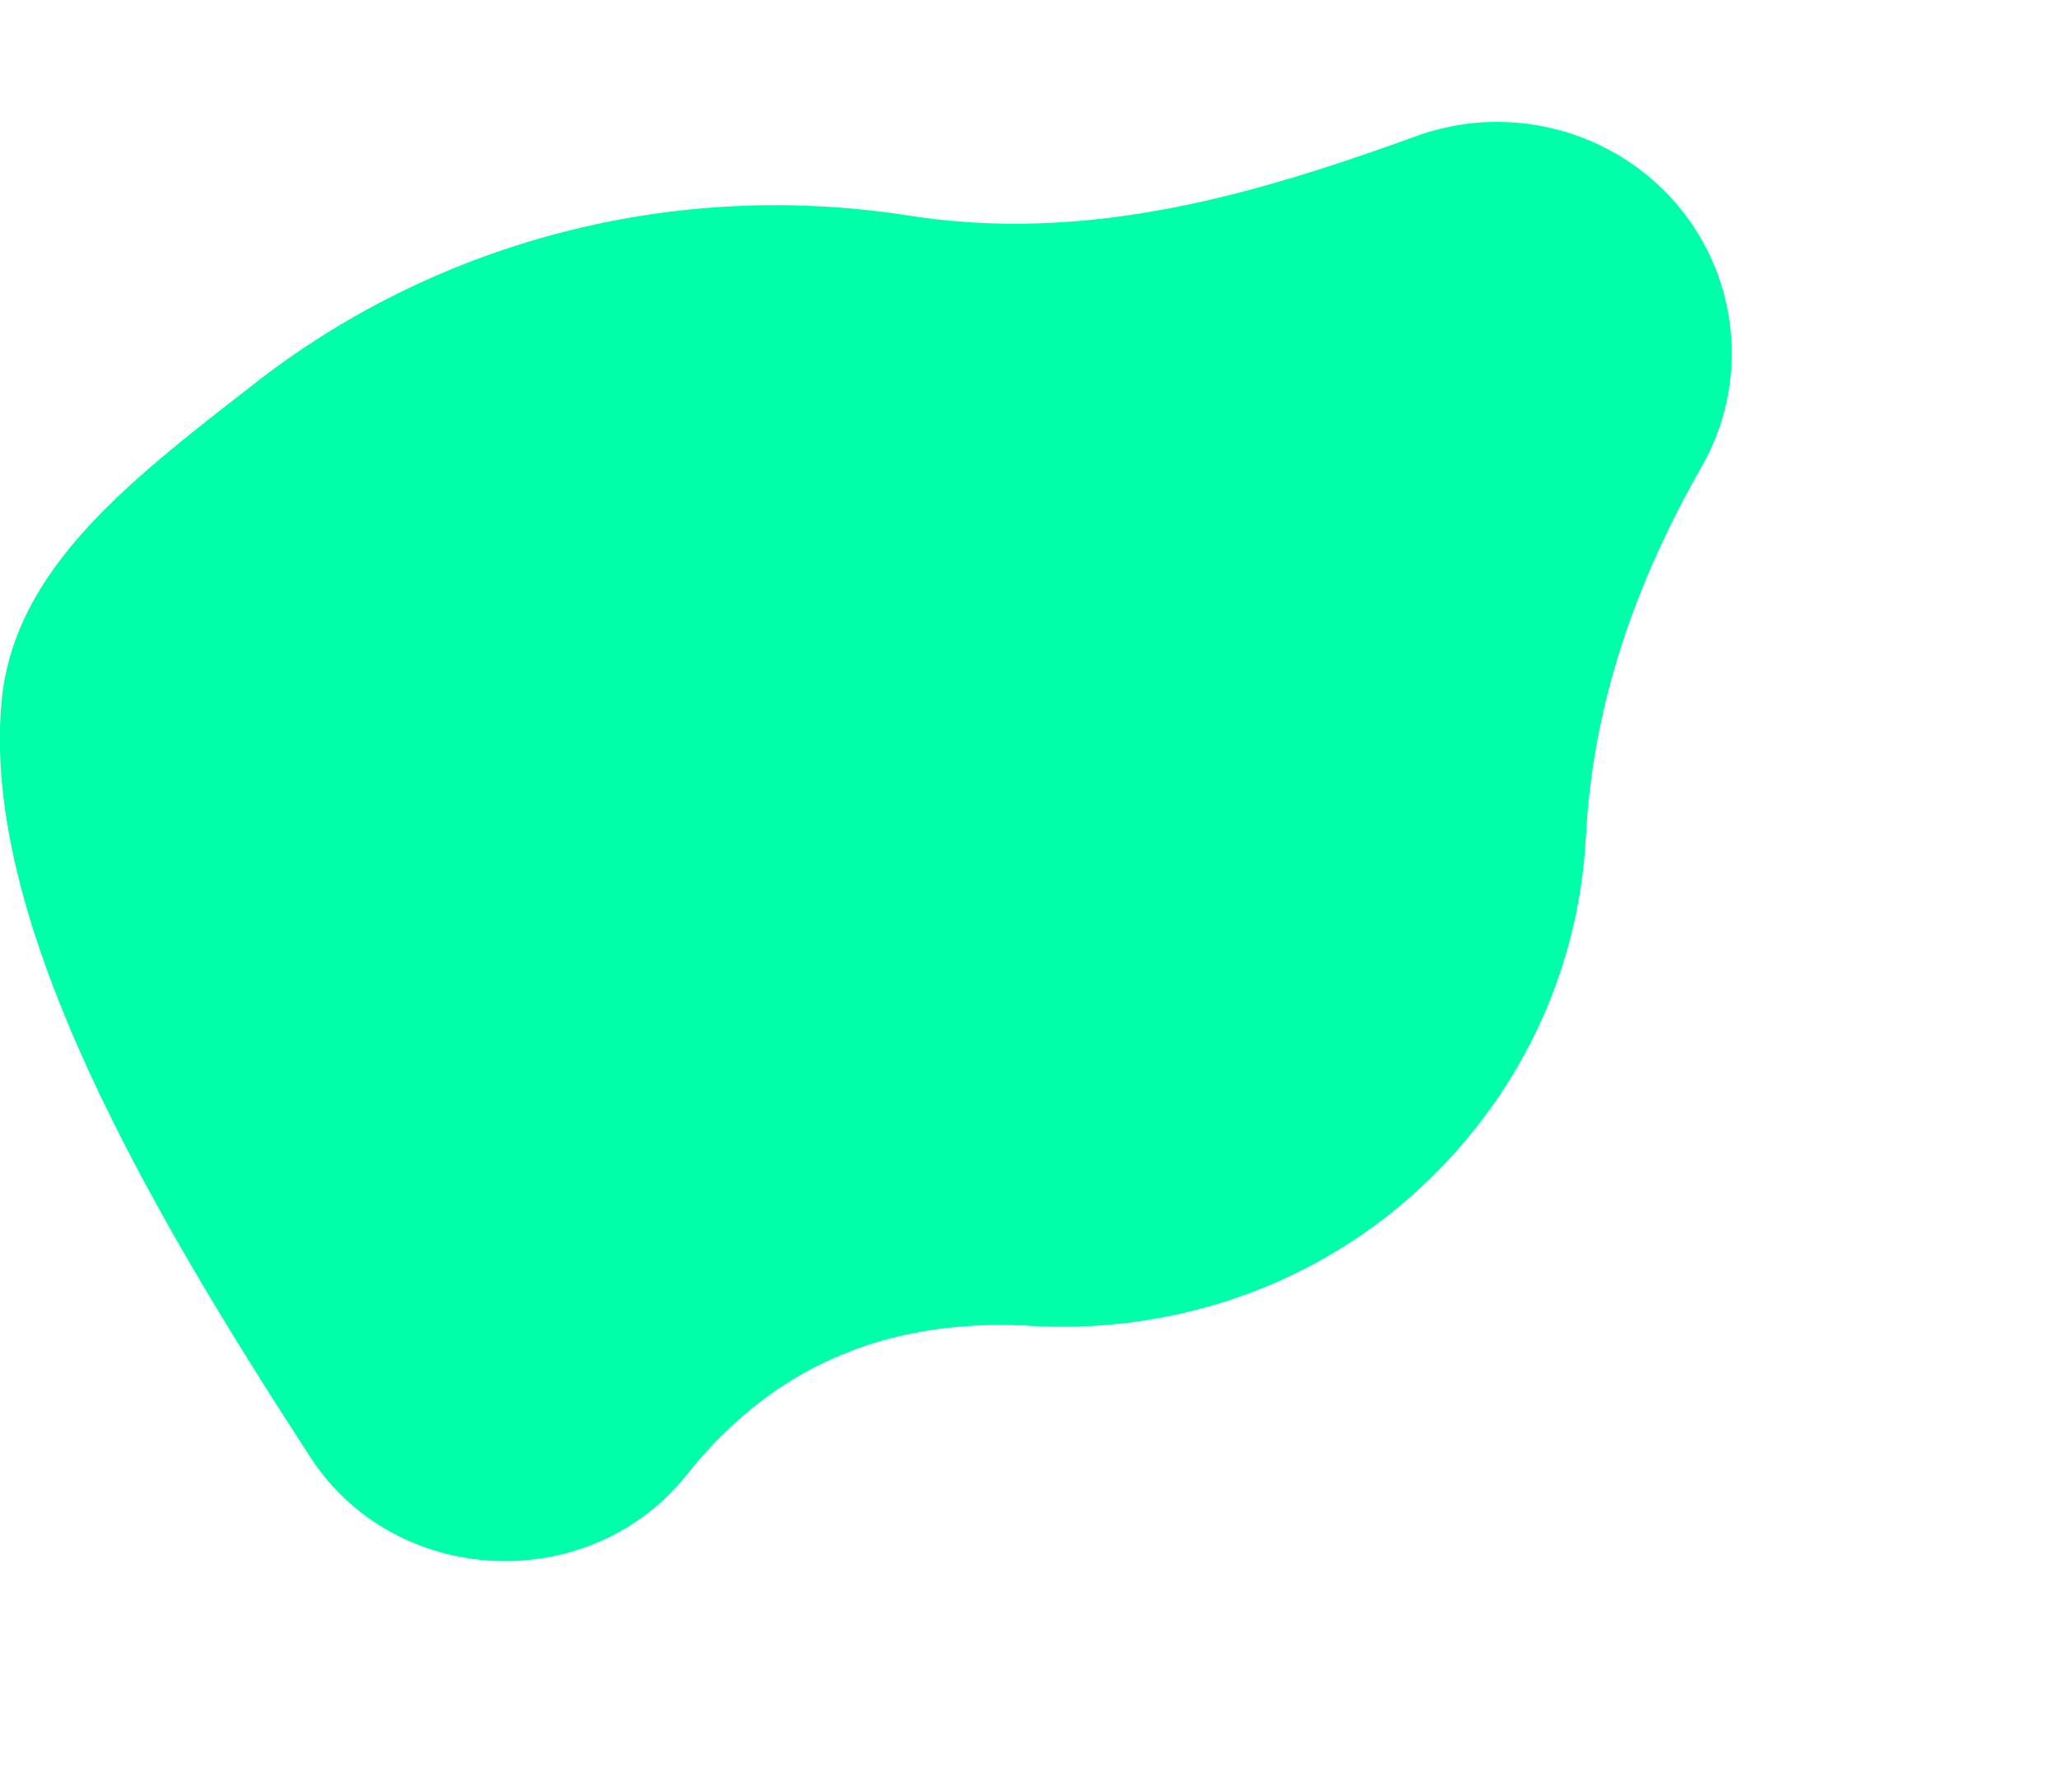 <?xml version="1.0" encoding="UTF-8" standalone="no"?>
<!DOCTYPE svg PUBLIC "-//W3C//DTD SVG 1.1//EN" "http://www.w3.org/Graphics/SVG/1.1/DTD/svg11.dtd">
<svg width="100%" height="100%" viewBox="0 0 666 580" version="1.1" xmlns="http://www.w3.org/2000/svg" xmlns:xlink="http://www.w3.org/1999/xlink" xml:space="preserve" xmlns:serif="http://www.serif.com/" style="fill-rule:evenodd;clip-rule:evenodd;stroke-linejoin:round;stroke-miterlimit:2;">
    <g transform="matrix(1,0,0,1,-7321.58,-262016)">
        <g transform="matrix(1.062,0,0,0.352,6988.3,261897)">
            <g transform="matrix(0.812,0,0,2.839,-5436.68,-743382)">
                <clipPath id="_clip1">
                    <rect x="7081.85" y="261992" width="660.542" height="503.106"/>
                </clipPath>
                <g clip-path="url(#_clip1)">
                    <path d="M7720.23,262117C7738.42,262090 7734.93,262056 7711.5,262032C7688.06,262008 7649.65,261999 7615.3,262009C7554.51,262028 7490.65,262045 7420.5,262035C7335.28,262024 7248.26,262043 7179.96,262088C7132.35,262120 7086.99,262149 7082.45,262193C7075.06,262264 7136.99,262356 7198.79,262438C7214.11,262458 7239.71,262470 7267.61,262471C7295.5,262472 7322.32,262462 7339.71,262443C7374.72,262405 7420.16,262392 7471.35,262395C7523.12,262397 7573.99,262382 7612.63,262352C7651.27,262322 7674.47,262281 7677.08,262236C7679.42,262198 7692.56,262159 7720.23,262117Z" style="fill:rgb(0,255,169);"/>
                </g>
            </g>
        </g>
    </g>
</svg>
